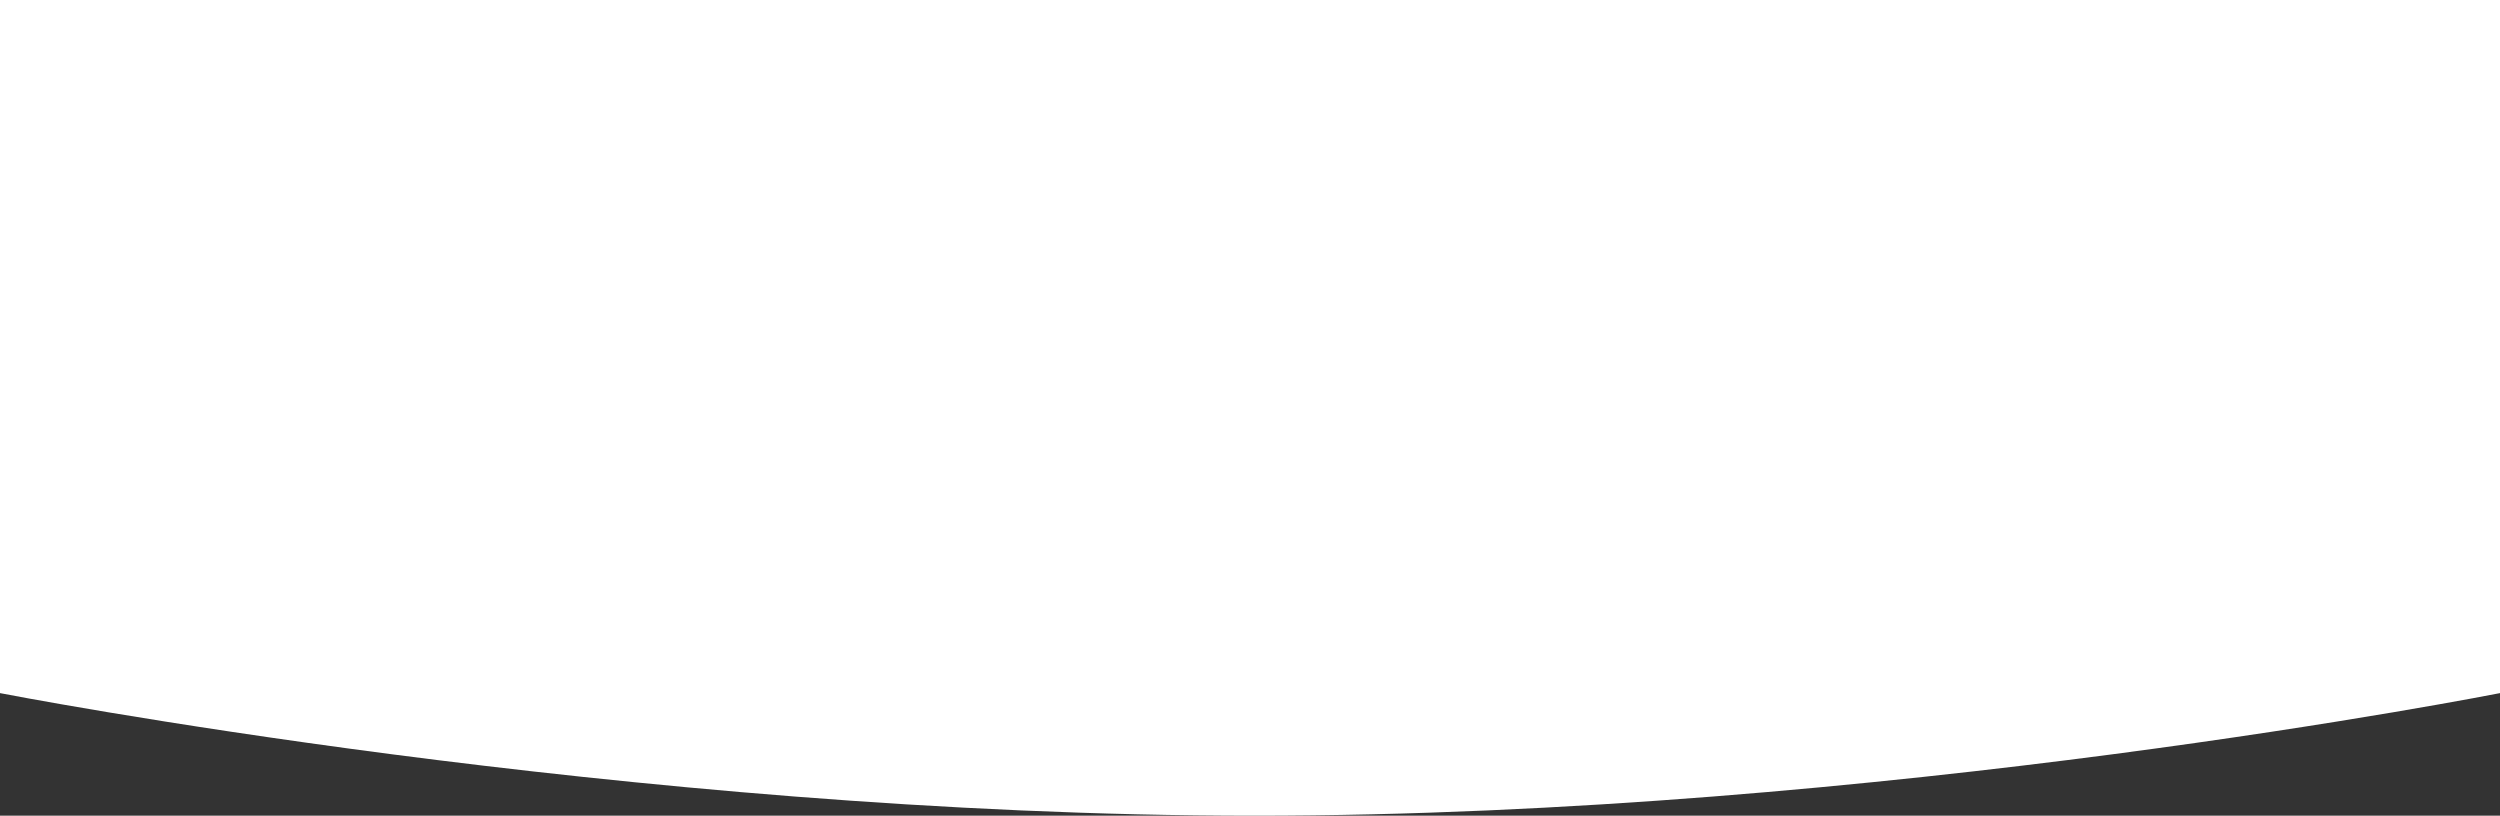 <svg xmlns="http://www.w3.org/2000/svg" width="1920" height="626.457" viewBox="0 0 1920 626.457">
    <rect x="0" y="0" width="1920" height="626.457" fill="#333333" stroke="none"/>
    <defs>

    </defs>
    <path id="_310-jira01876-chim_1" d="M0 0h1920v532.307s-476.549 94.15-956.549 94.15S0 532.307 0 532.307z"  data-name="310-jira01876-chim_1" fill="#fff"/>
</svg>
